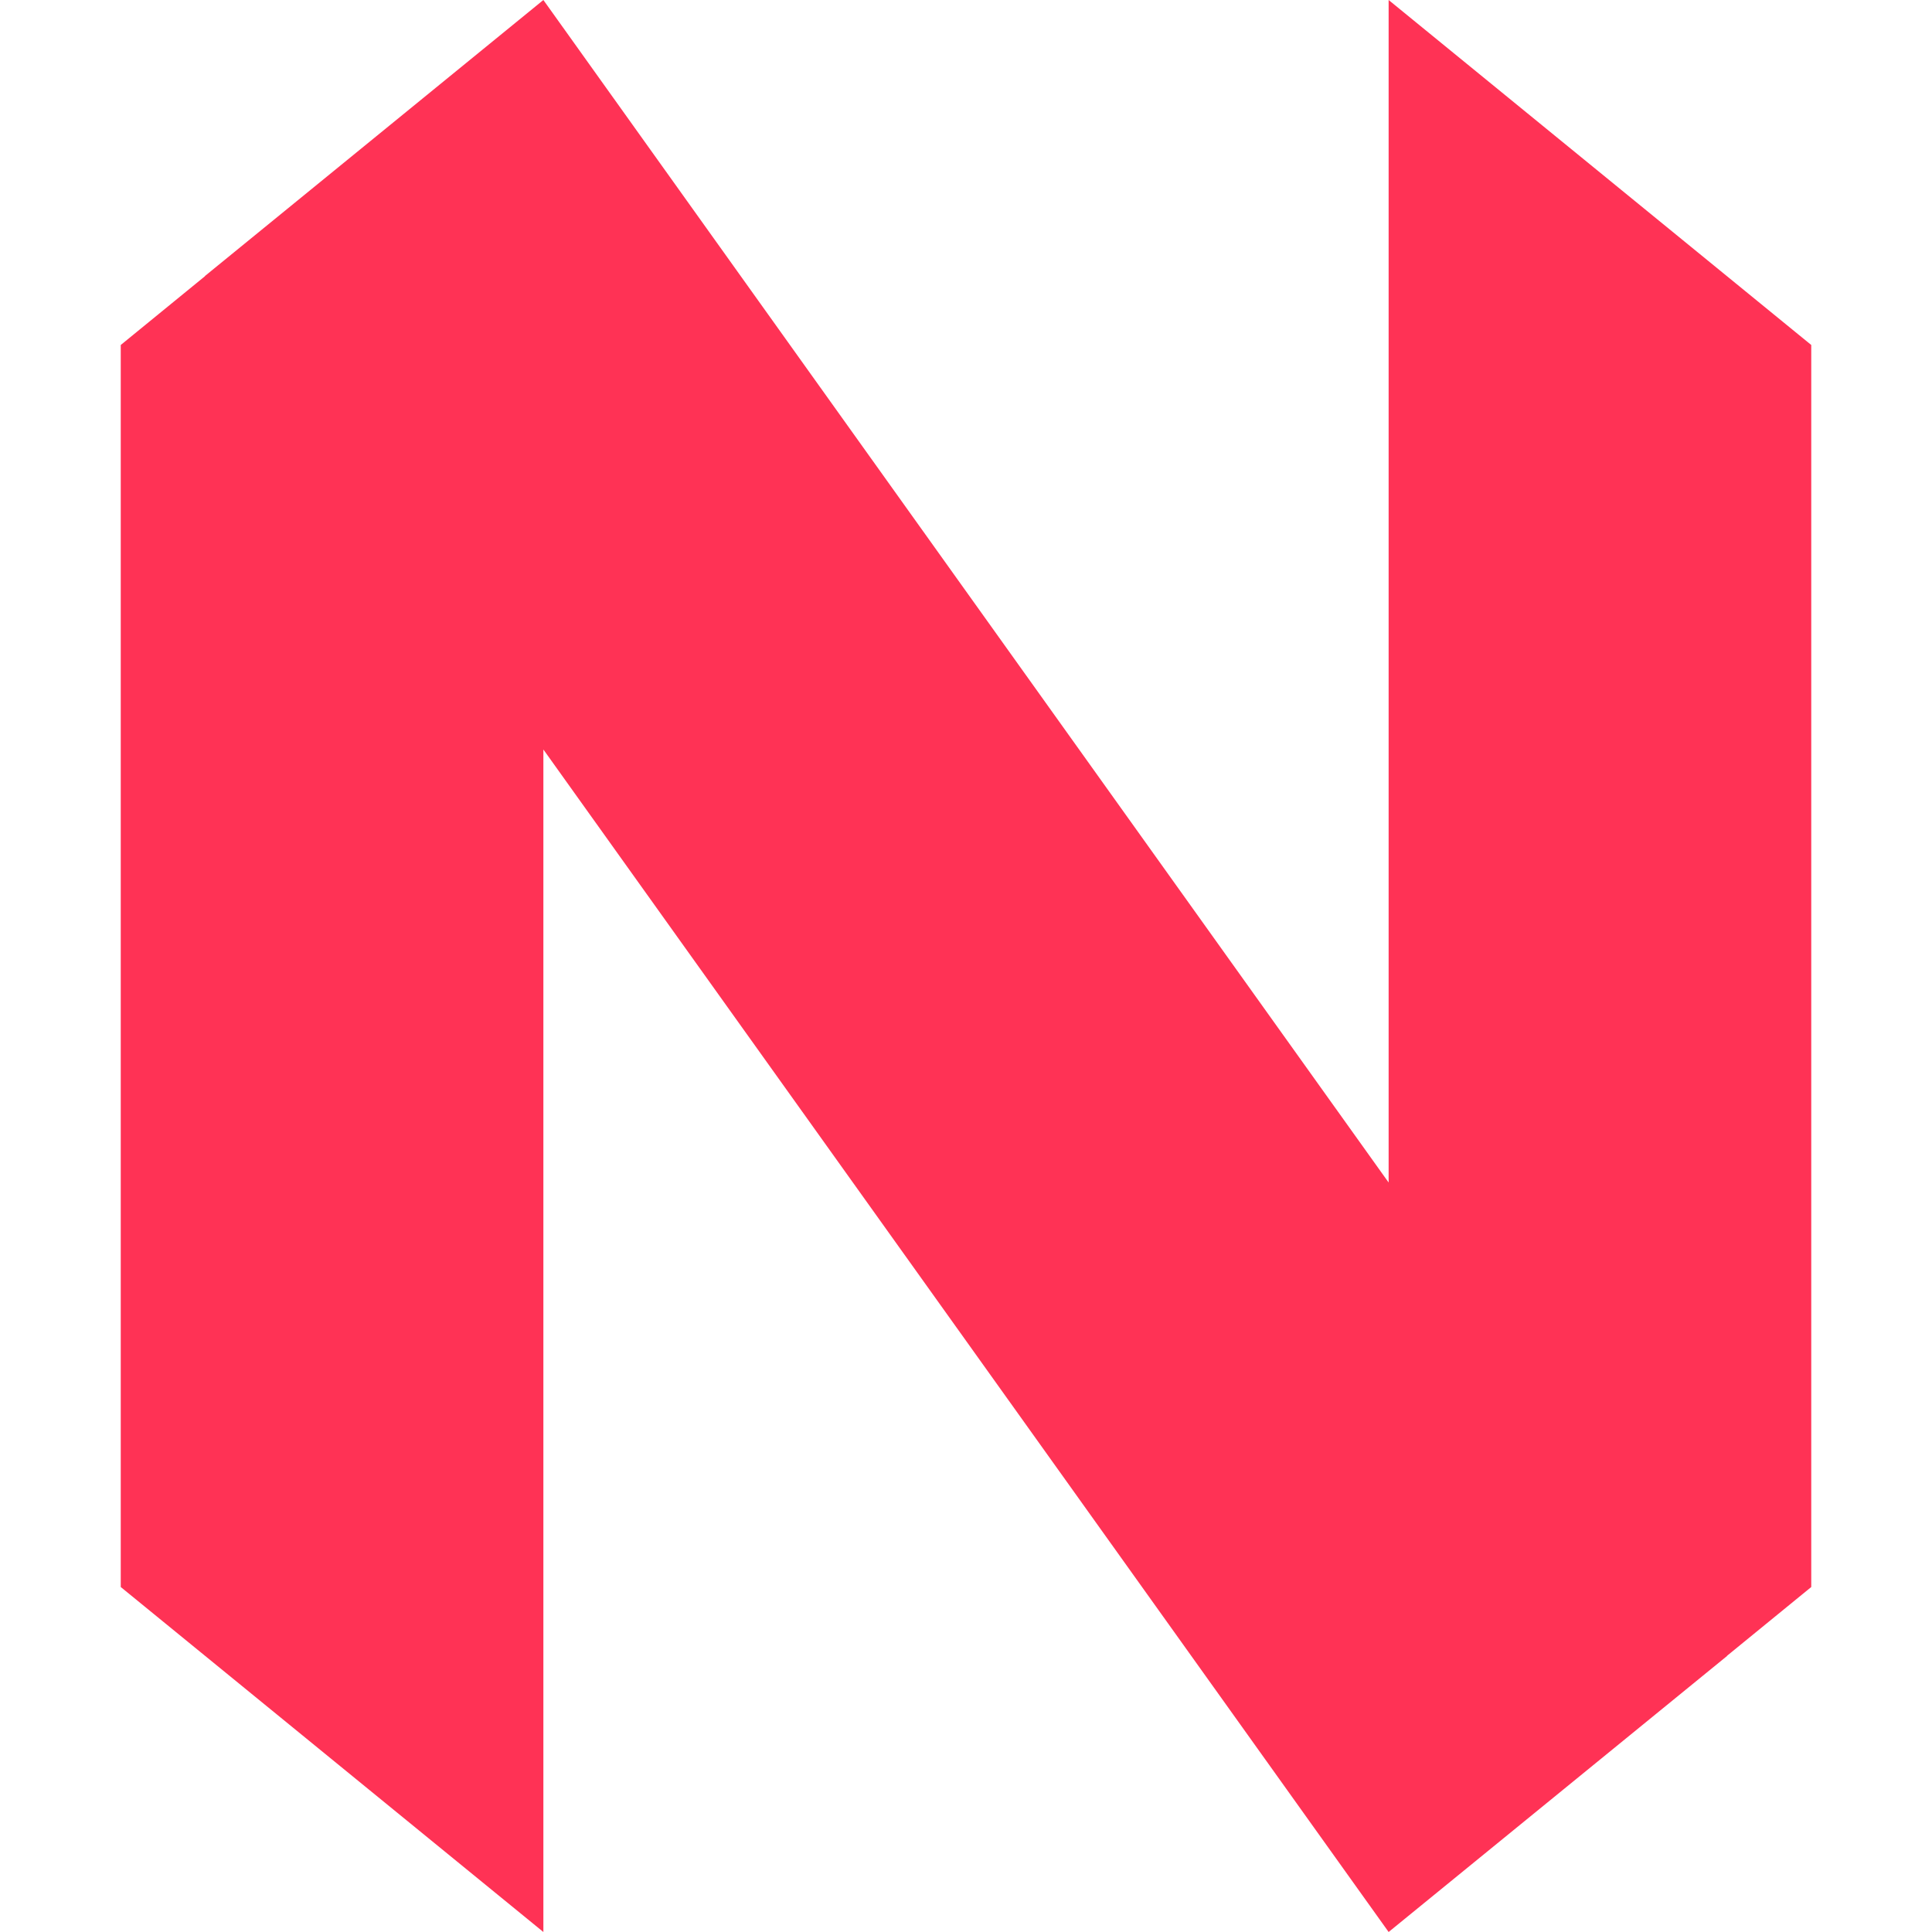 <svg xmlns="http://www.w3.org/2000/svg" style="isolation:isolate" width="16" height="16" viewBox="0 0 16 16">
 <path fill="#ff3255" d="M 11.5 9.793 L 11.5 0 L 15 2.857 L 15 2.857 L 15 13.143 L 14.302 13.713 L 14.303 13.714 L 11.5 16 L 11.5 16 L 11.5 16 L 4.5 6.207 L 4.5 16 L 1 13.143 L 1 2.857 L 1 2.857 L 1.698 2.287 L 1.697 2.286 L 4.5 0 L 4.5 0 L 4.5 0 L 11.5 9.793 Z"/>
</svg>
